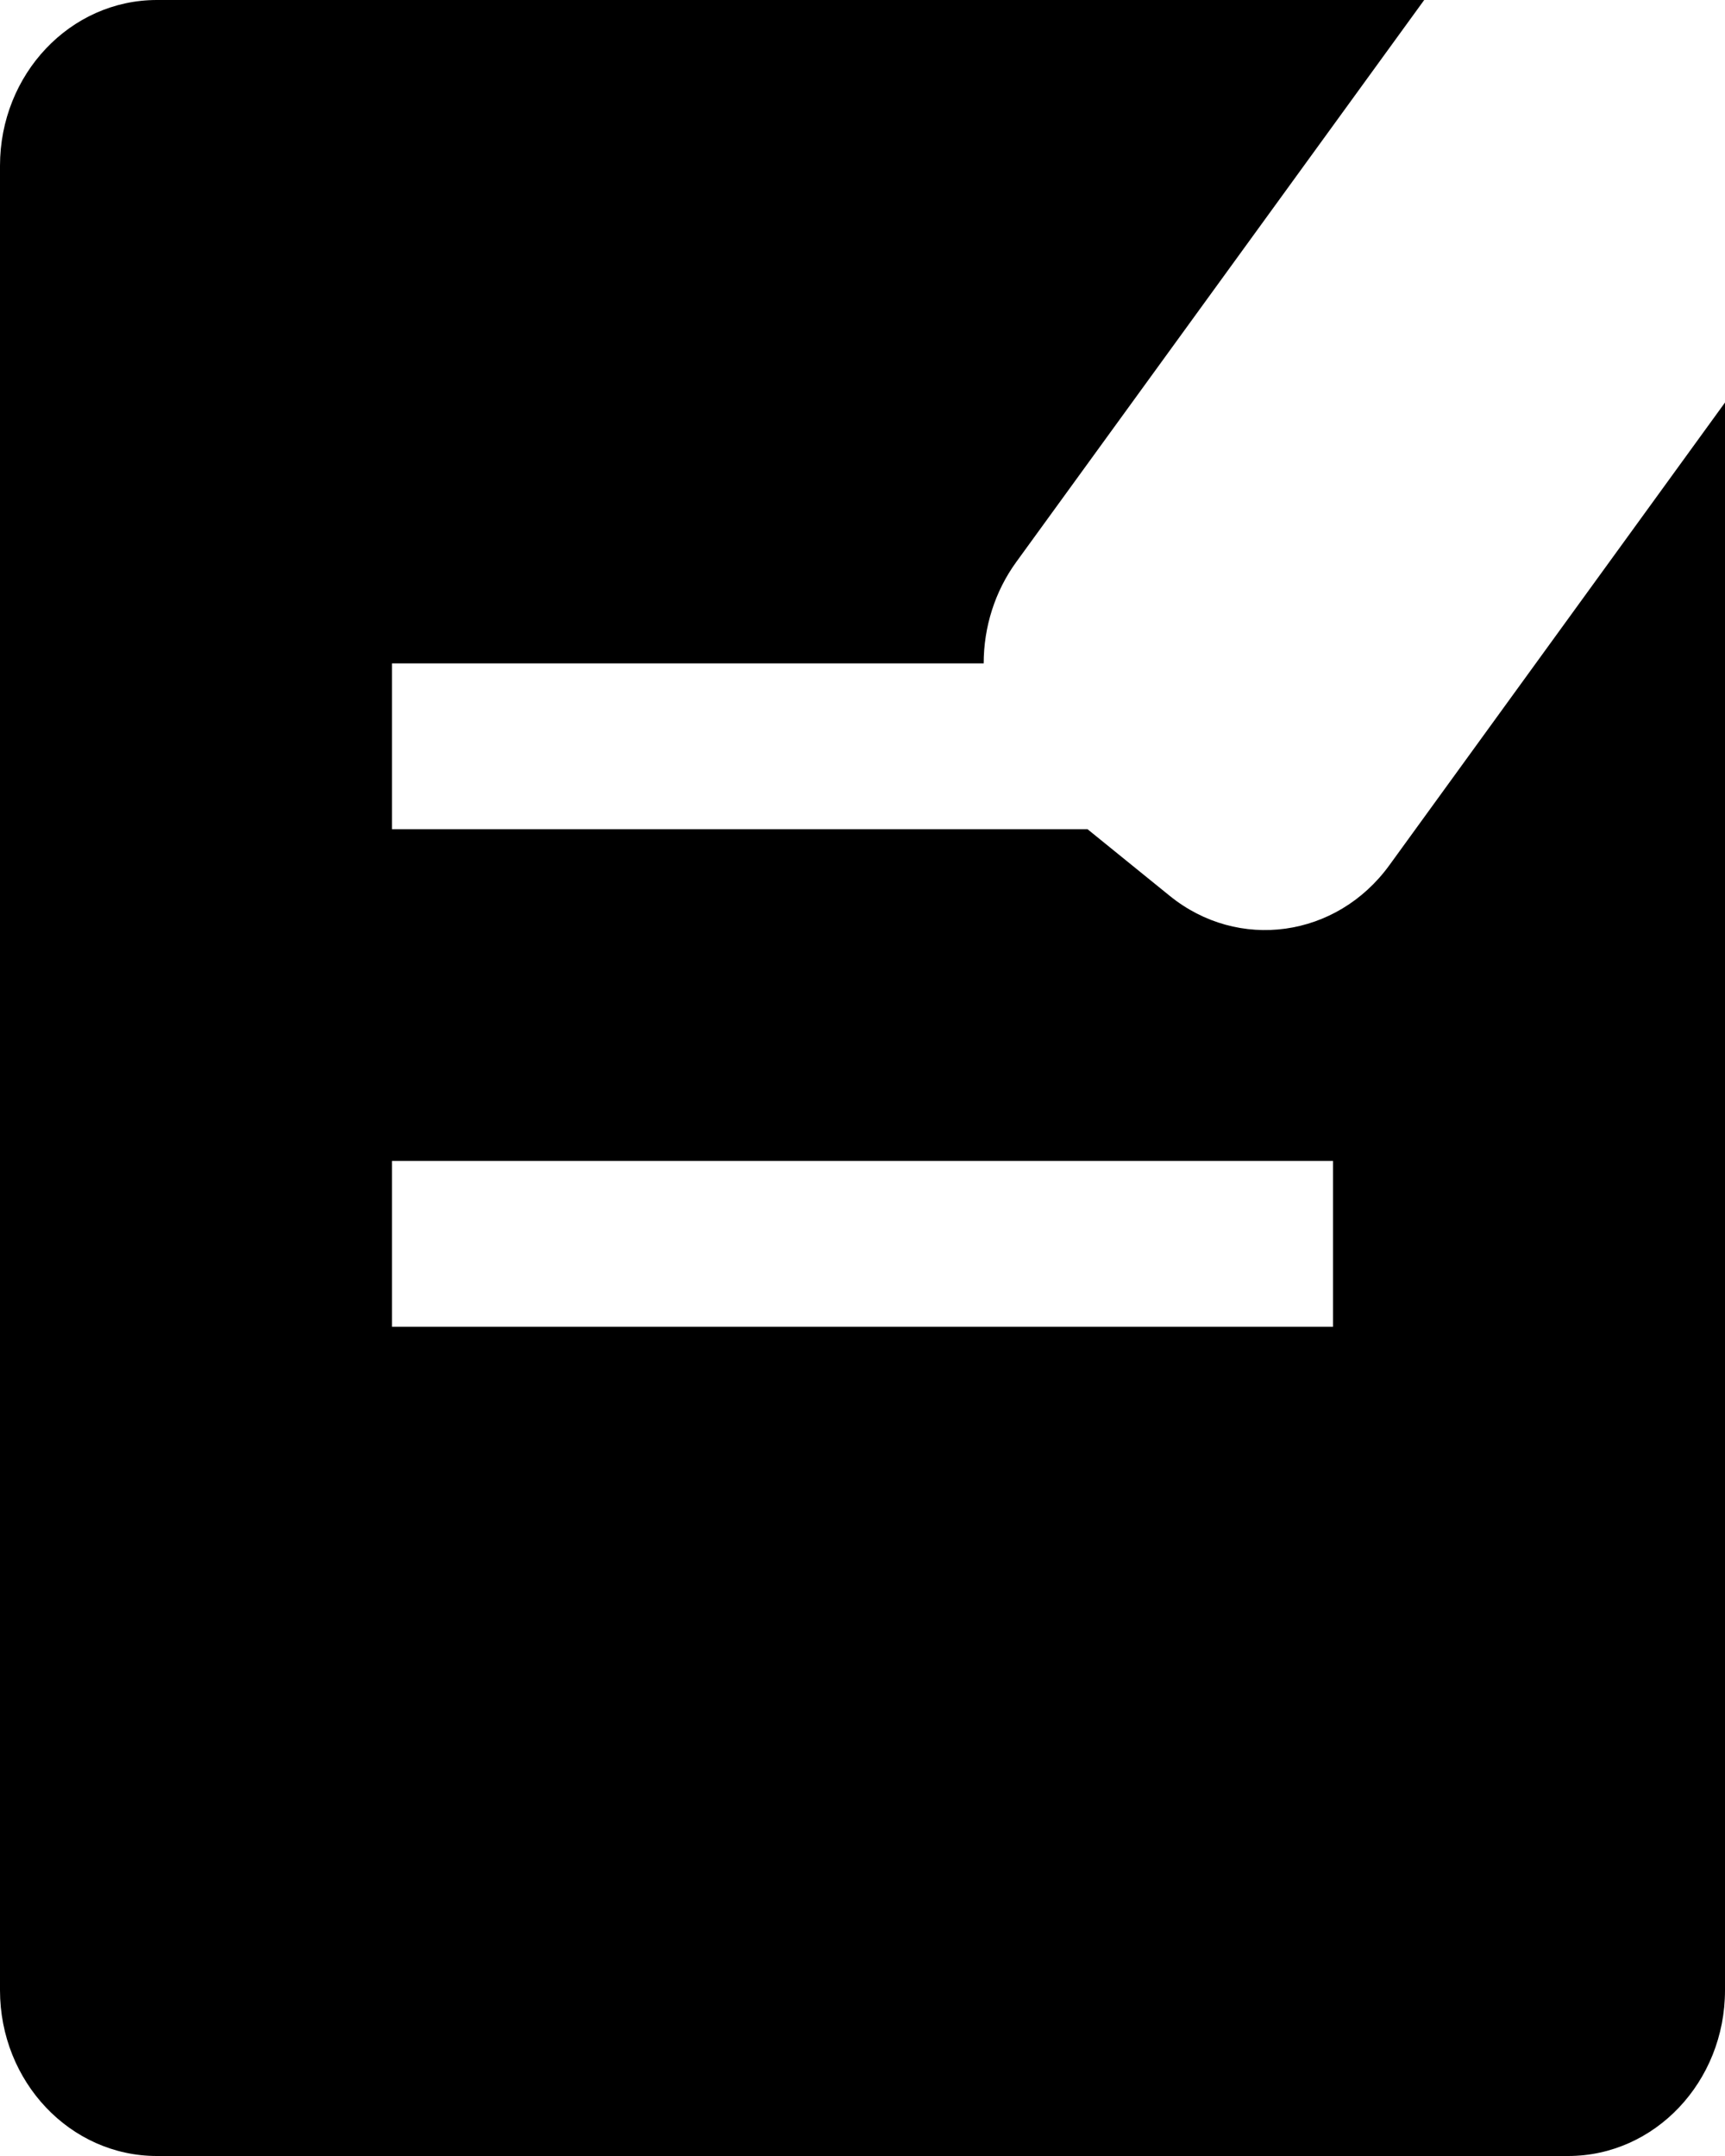 ﻿<?xml version="1.0" encoding="utf-8"?>
<svg version="1.1" xmlns:xlink="http://www.w3.org/1999/xlink" width="16px" height="20px" xmlns="http://www.w3.org/2000/svg">
  <g transform="matrix(1 0 0 1 -465 -357 )">
    <path d="M 0 1.538  C 0 0.689  0.651 0  1.455 0  L 13.21 0  L 9.425 5.215  C 9.23 5.484  9.124 5.814  9.124 6.154  L 3.636 6.154  L 3.636 7.692  L 10.087 7.692  L 10.848 8.309  C 11.485 8.827  12.398 8.7  12.887 8.026  L 16 3.734  L 16 18.462  C 16 19.311  15.349 20  14.545 20  L 1.455 20  C 0.651 20  0 19.311  0 18.462  L 0 1.538  Z M 3.636 10.769  L 3.636 12.308  L 12.364 12.308  L 12.364 10.769  L 3.636 10.769  Z " fill-rule="nonzero" fill="#000000" stroke="none" transform="matrix(1 0 0 1 465 357 )" />
  </g>
</svg>